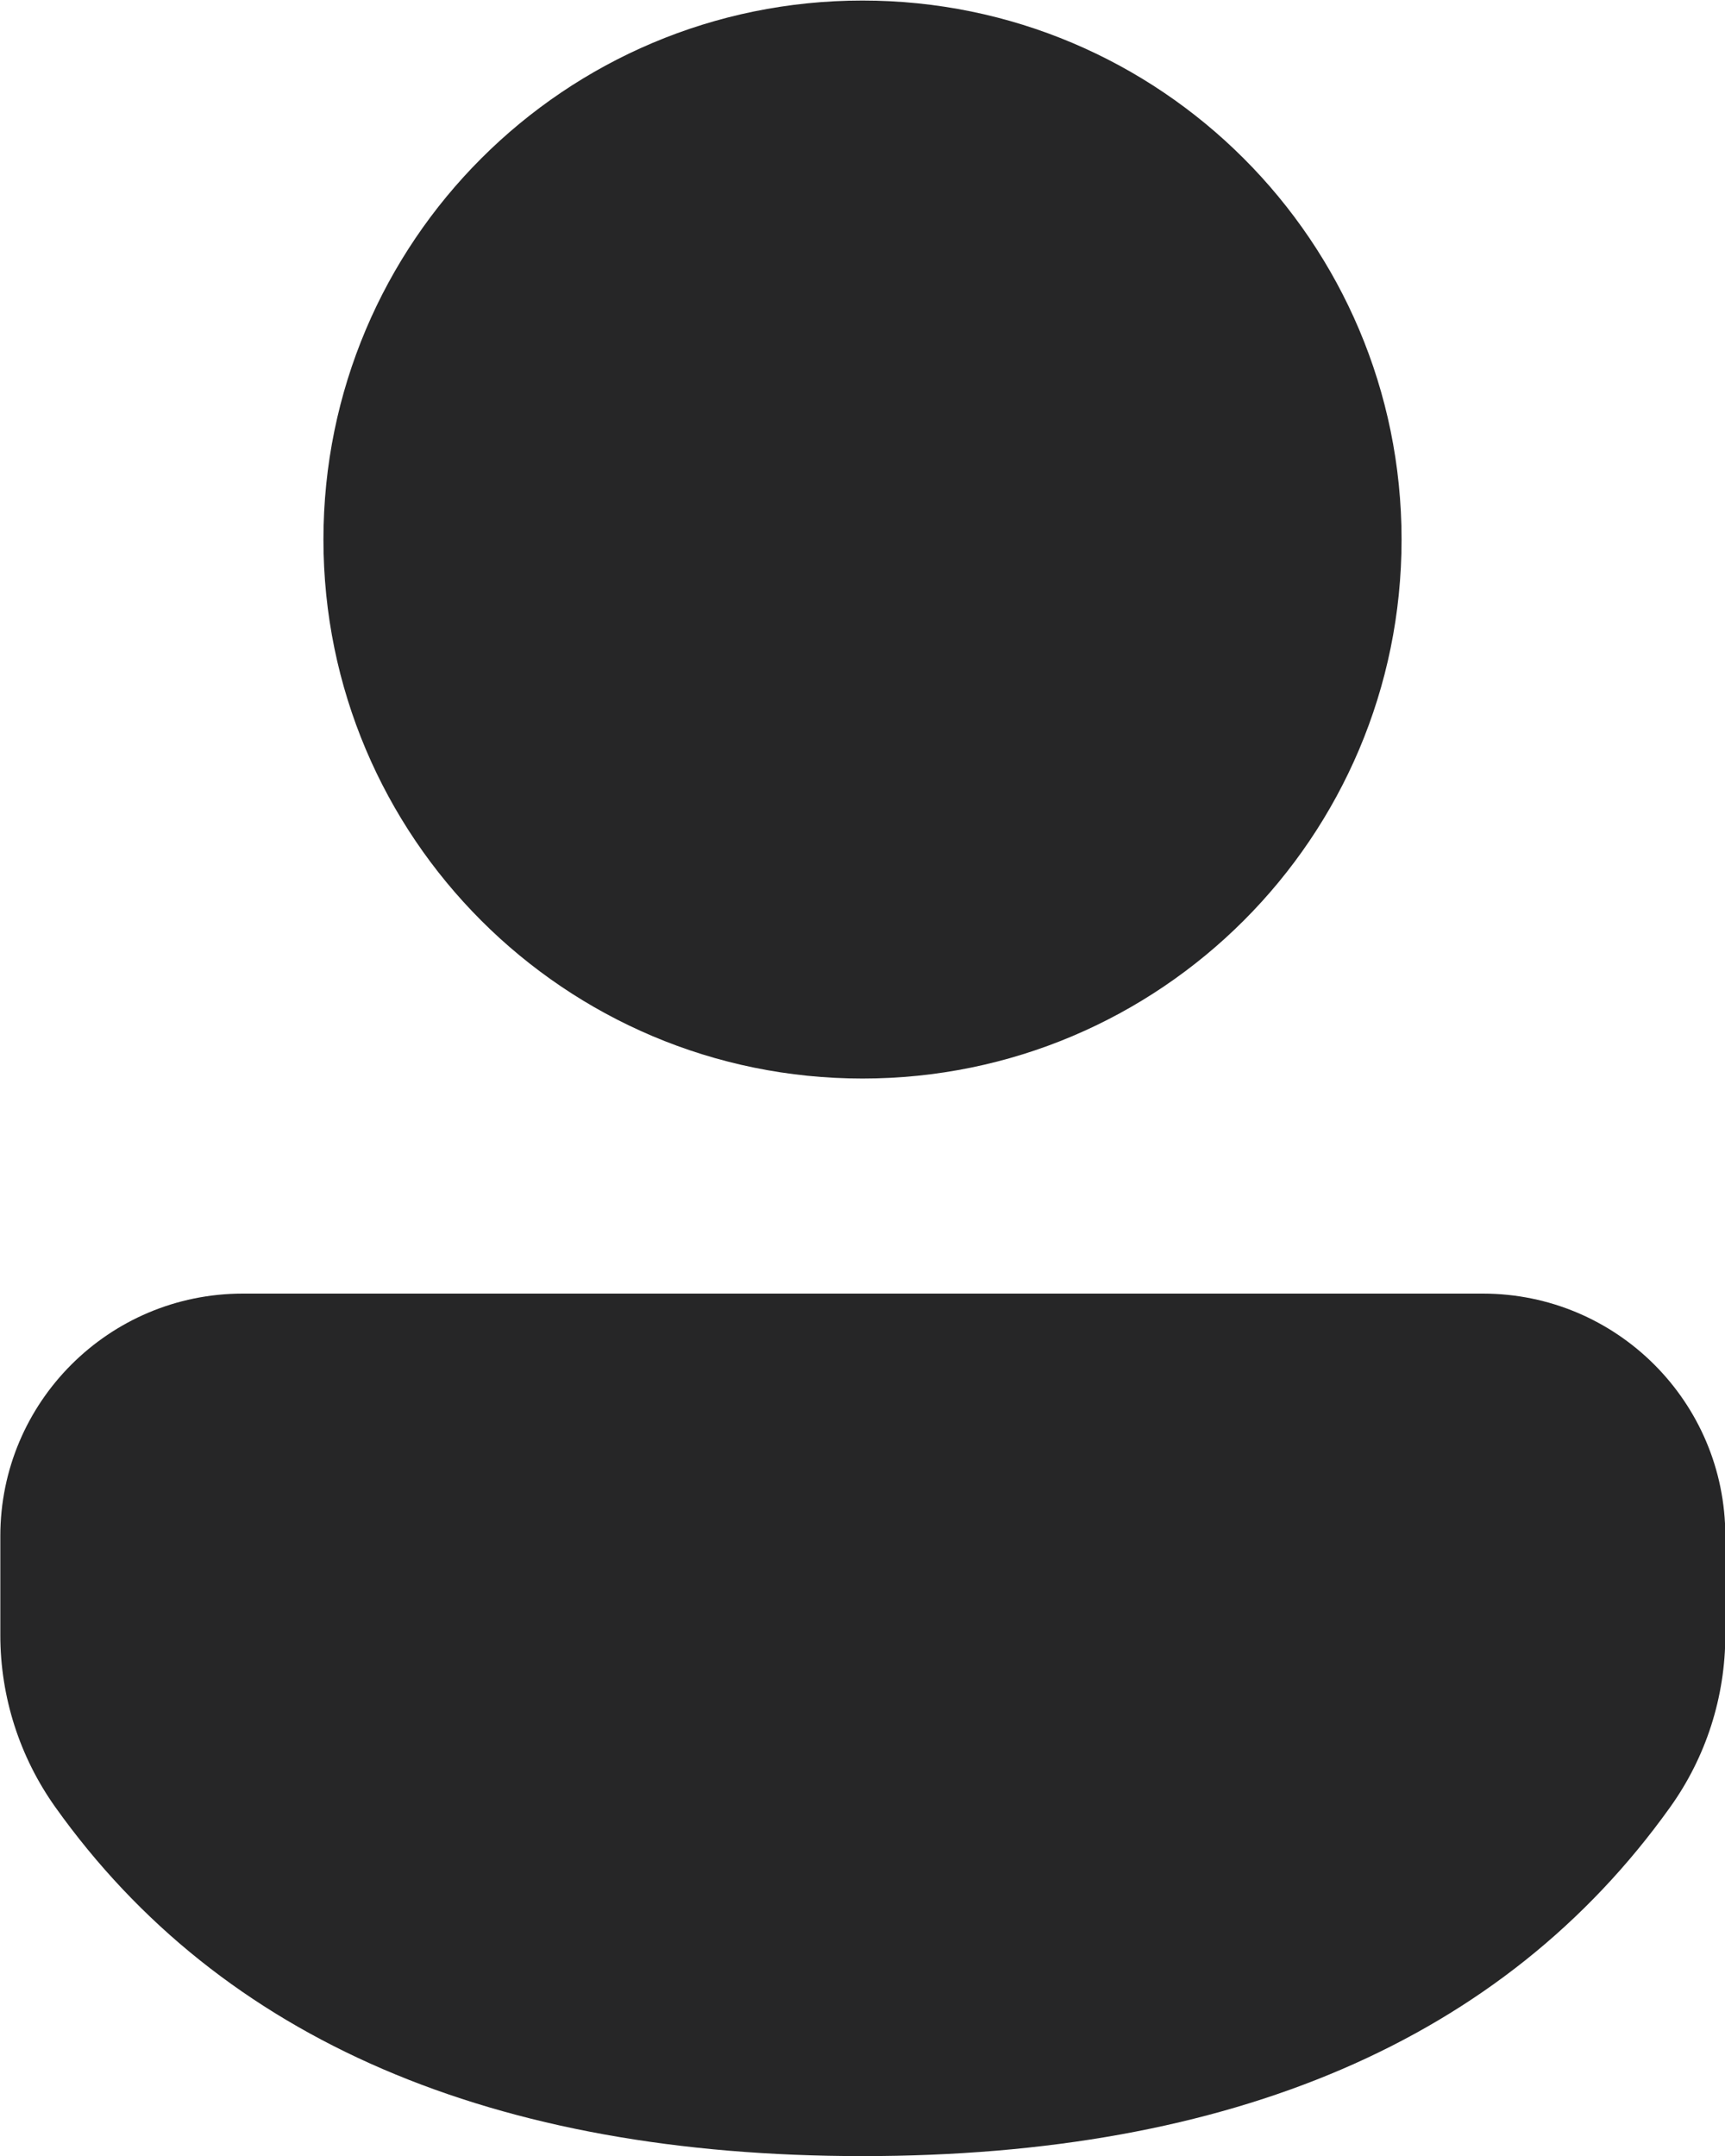<svg width="16" height="20" viewBox="0 0 16 20" fill="none" xmlns="http://www.w3.org/2000/svg">
<path d="M13.754 12C14.996 12 16.003 13.007 16.003 14.249V15.167C16.003 15.741 15.824 16.3 15.49 16.766C13.944 18.929 11.42 20.001 8 20.001C4.579 20.001 2.056 18.929 0.514 16.765C0.182 16.299 0.003 15.741 0.003 15.169V14.249C0.003 13.007 1.01 12 2.252 12H13.754ZM8 0.005C10.761 0.005 13 2.243 13 5.005C13 7.766 10.761 10.005 8 10.005C5.238 10.005 3 7.766 3 5.005C3 2.243 5.238 0.005 8 0.005Z" fill="#262627"/>
</svg>
